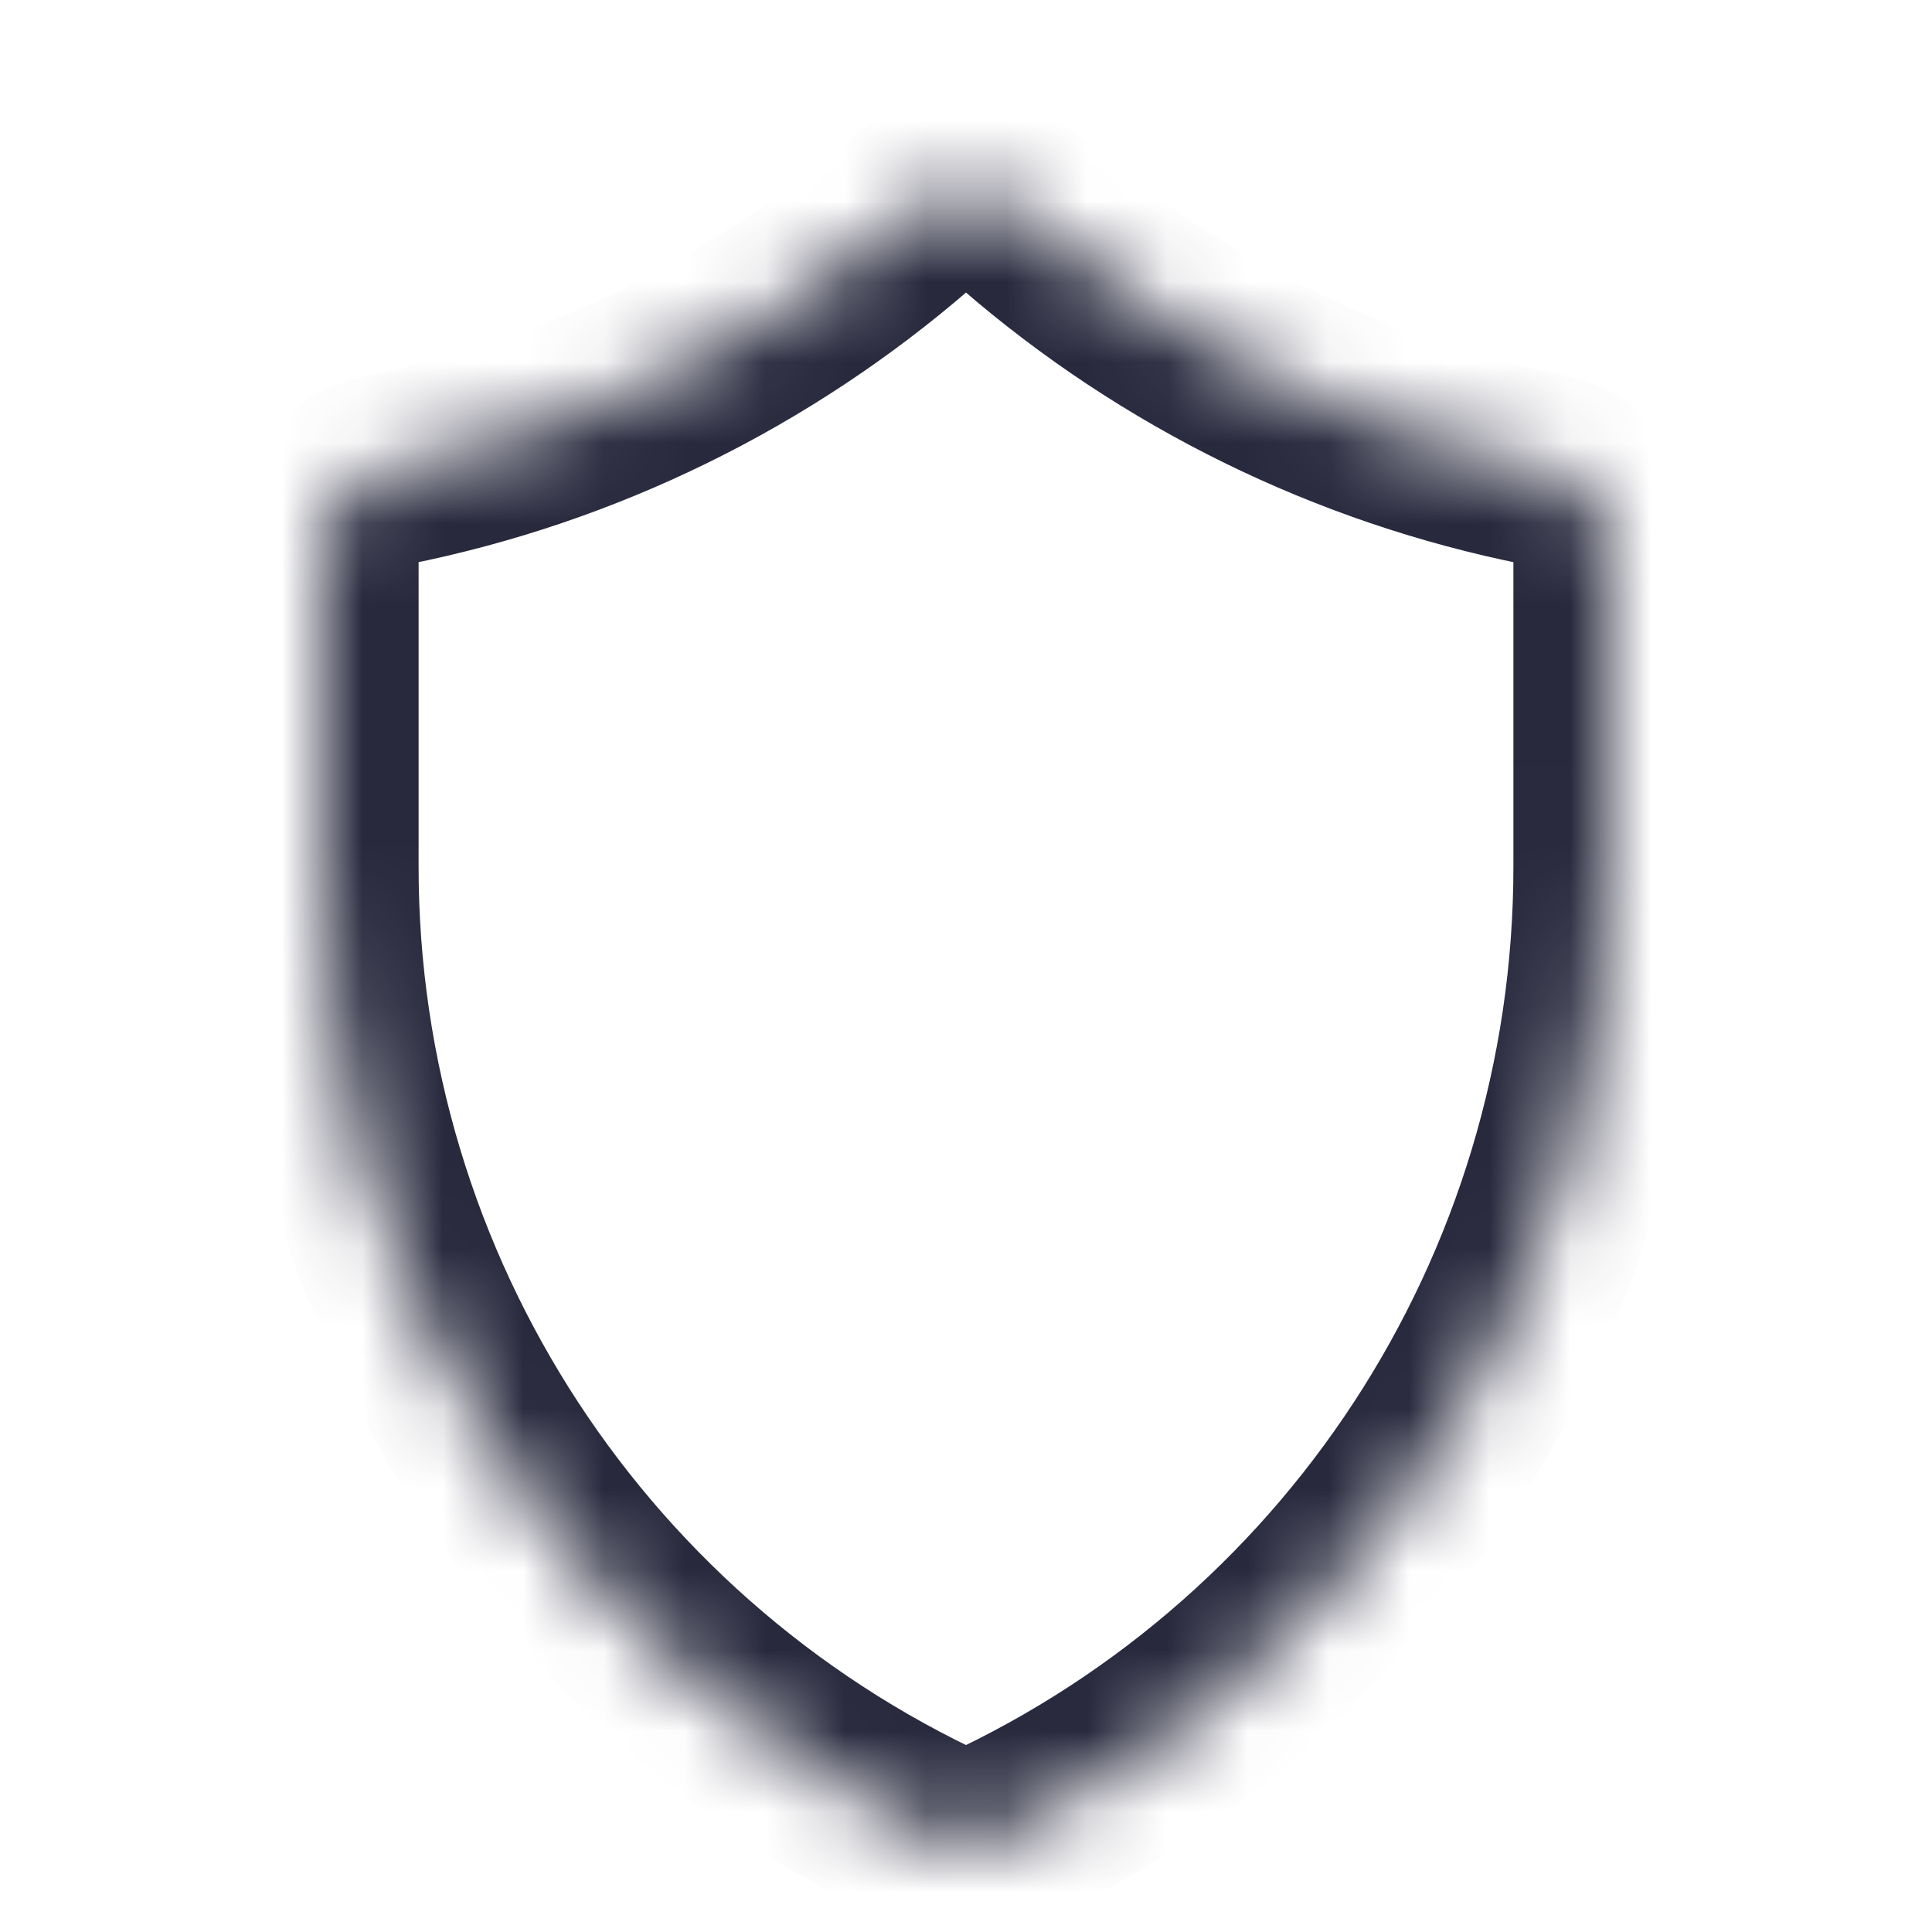 <svg width="24" height="24" viewBox="0 0 24 24" fill="none" xmlns="http://www.w3.org/2000/svg">
<mask id="path-1-inside-1_402_14243" fill="white">
<path d="M4 6.82C4 6.343 4.336 5.933 4.804 5.839L4.84 5.832C7.225 5.355 9.439 4.267 11.268 2.681C11.686 2.32 12.314 2.32 12.732 2.681C14.561 4.267 16.775 5.355 19.16 5.832L19.196 5.839C19.663 5.933 20 6.343 20 6.82V10.768C20 16.072 16.86 20.874 12 23C7.14 20.874 4 16.072 4 10.768V6.82Z"/>
</mask>
<path d="M12 23L11.519 24.099L12 24.31L12.481 24.099L12 23ZM19.16 5.832L19.396 4.655L19.16 5.832ZM4.84 5.832L4.604 4.655H4.604L4.84 5.832ZM12.732 2.681L11.946 3.588L12.732 2.681ZM4.804 5.839L4.569 4.663L4.804 5.839ZM18.8 6.82V10.768H21.2V6.82H18.8ZM5.2 10.768V6.82H2.8V10.768H5.2ZM2.8 10.768C2.8 16.549 6.222 21.782 11.519 24.099L12.481 21.901C8.058 19.965 5.2 15.596 5.2 10.768H2.8ZM18.8 10.768C18.8 15.596 15.942 19.965 11.519 21.901L12.481 24.099C17.778 21.782 21.2 16.549 21.2 10.768H18.8ZM5.039 7.016L5.075 7.009L4.604 4.655L4.569 4.663L5.039 7.016ZM18.925 7.009L18.961 7.016L19.431 4.663L19.396 4.655L18.925 7.009ZM11.946 3.588C13.932 5.309 16.336 6.491 18.925 7.009L19.396 4.655C17.215 4.219 15.191 3.224 13.518 1.774L11.946 3.588ZM5.075 7.009C7.664 6.491 10.068 5.309 12.054 3.588L10.482 1.774C8.81 3.224 6.785 4.219 4.604 4.655L5.075 7.009ZM21.2 6.82C21.2 5.771 20.46 4.868 19.431 4.663L18.961 7.016C18.867 6.997 18.8 6.915 18.8 6.82H21.2ZM13.518 1.774C12.649 1.022 11.351 1.022 10.482 1.774L12.054 3.588C12.035 3.605 12.014 3.61 12 3.61C11.986 3.61 11.965 3.605 11.946 3.588L13.518 1.774ZM5.2 6.82C5.2 6.915 5.133 6.997 5.039 7.016L4.569 4.663C3.54 4.868 2.8 5.771 2.8 6.82H5.2Z" fill="#28293D" mask="url(#path-1-inside-1_402_14243)"/>
</svg>
